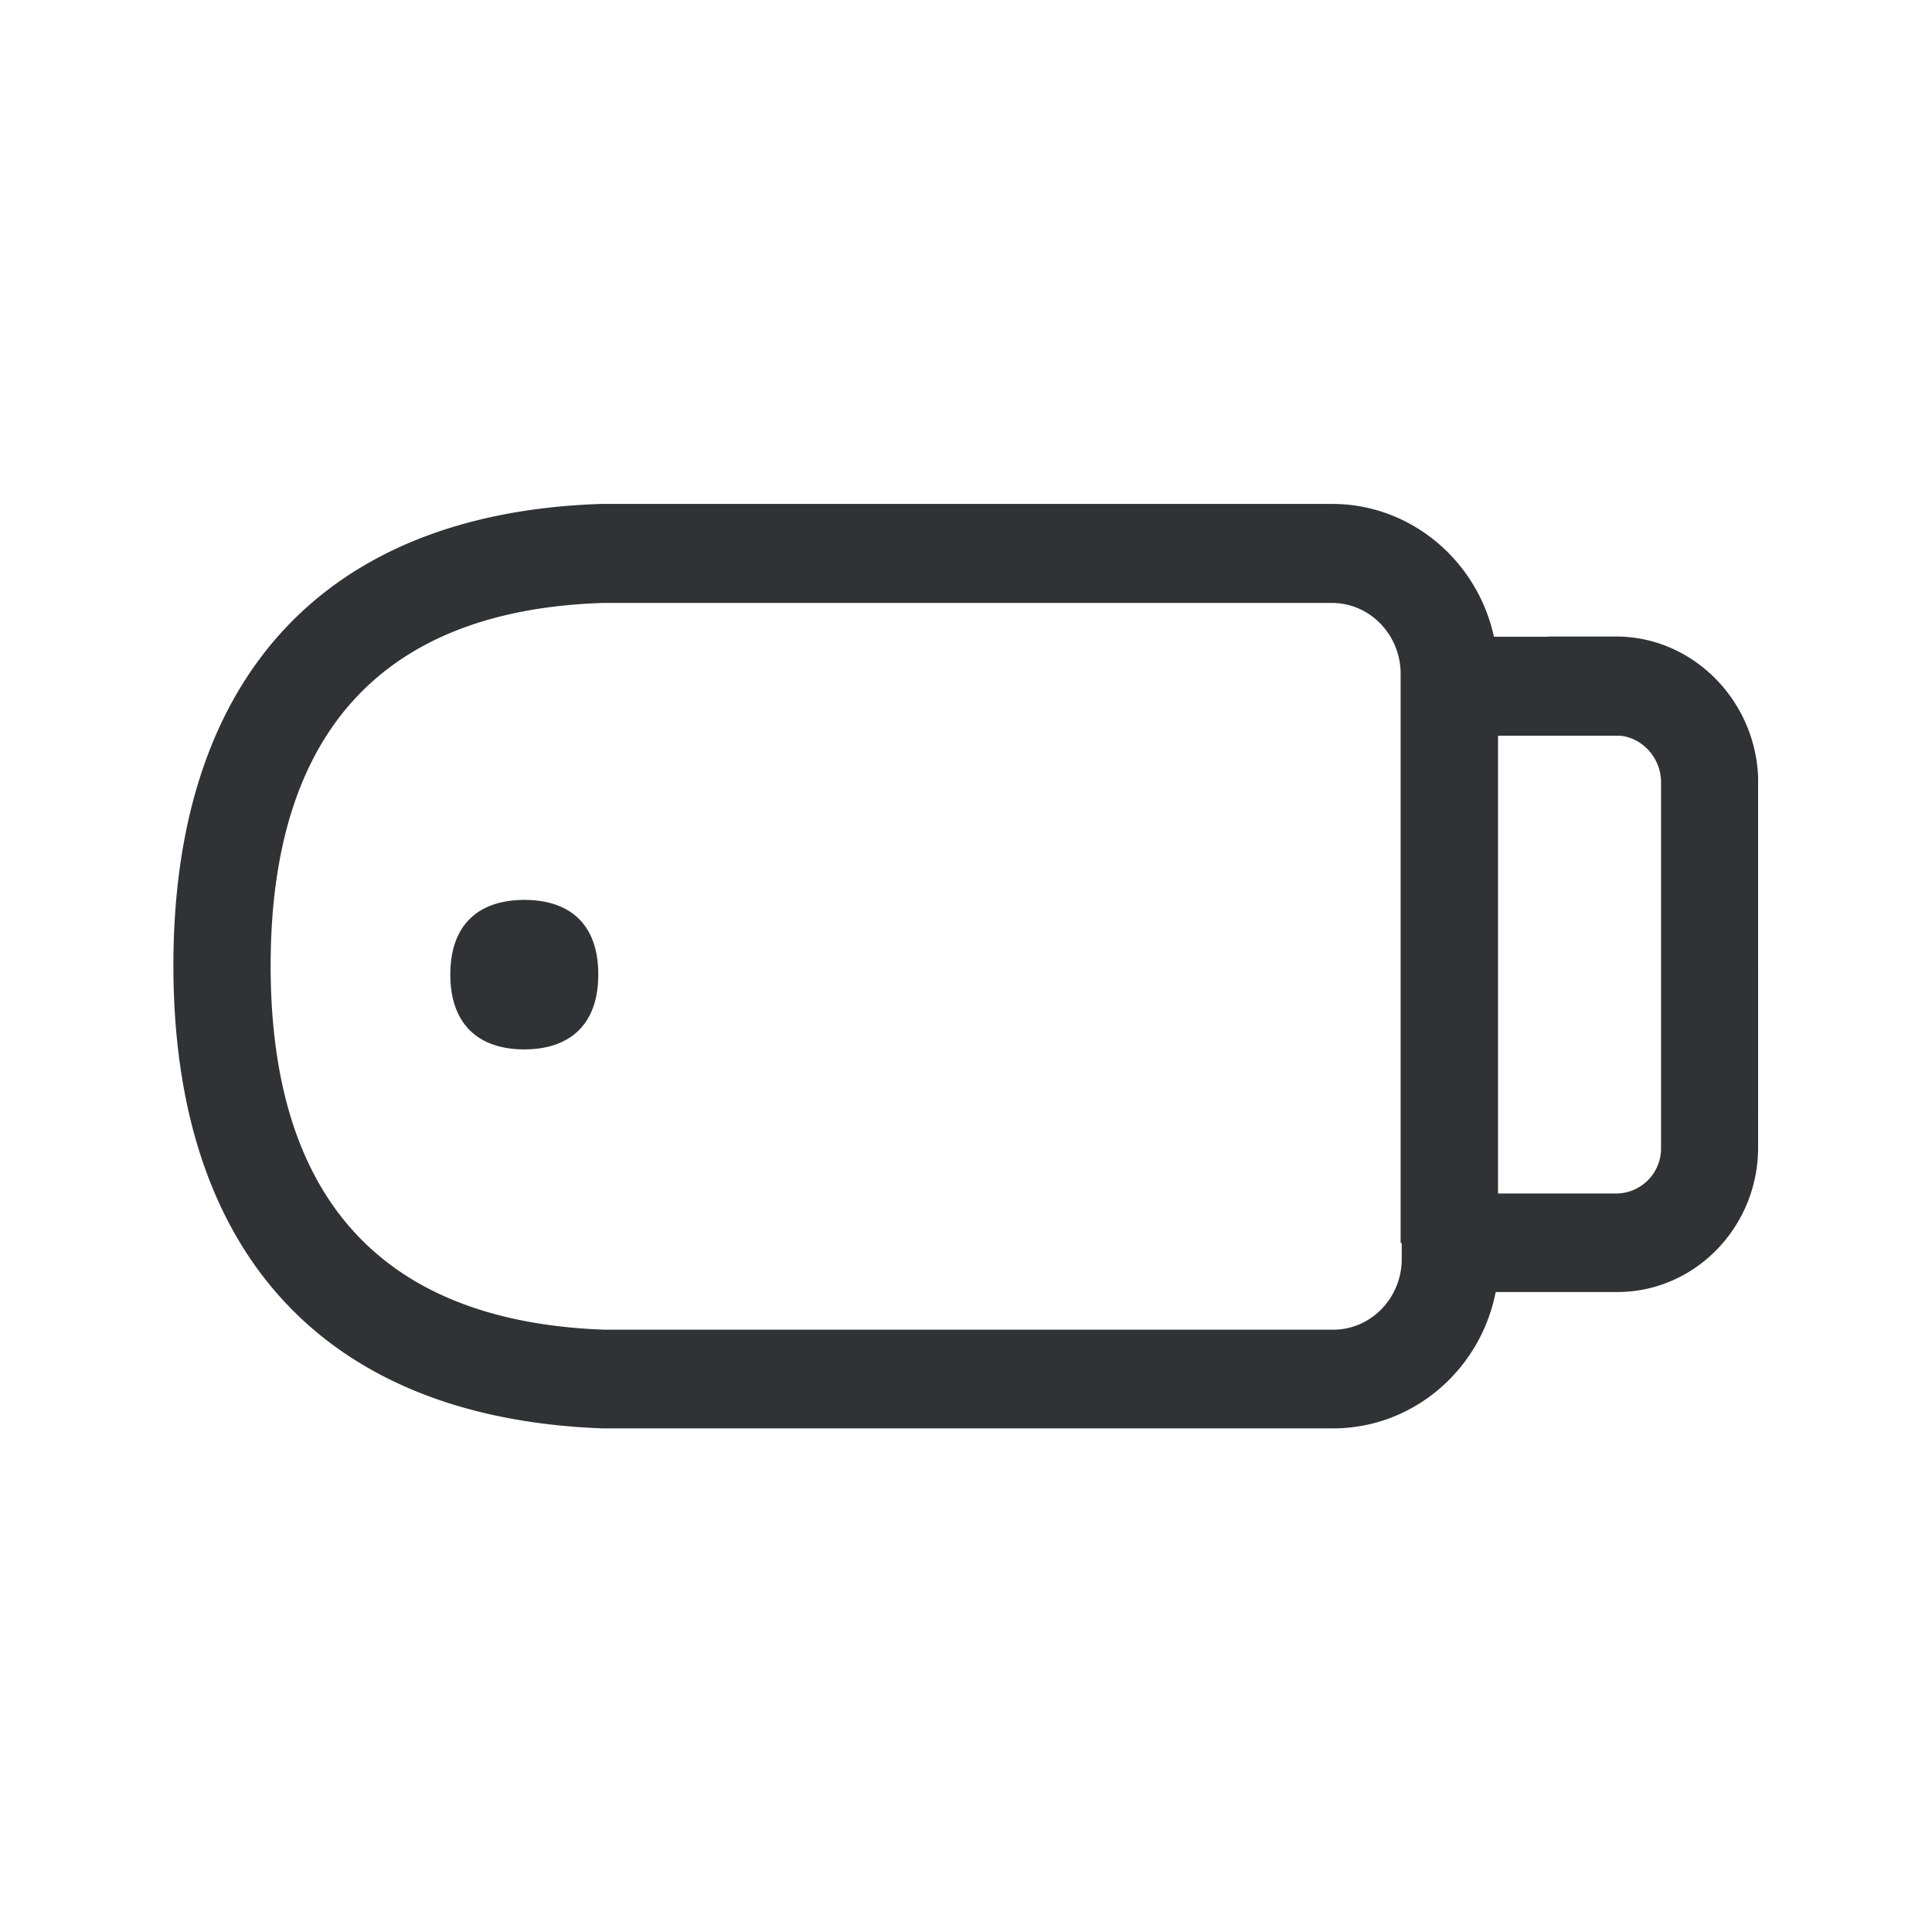 <svg xmlns="http://www.w3.org/2000/svg" width="24" height="24" fill="none"><path fill="#313235" d="M21.841 9.689c-.02-.984-.812-1.782-1.764-1.782h-.84v.003h-.679c-.204-.941-1.028-1.65-2.01-1.65H7.471c-3.429.11-5.317 2.146-5.317 5.734 0 3.582 1.888 5.625 5.336 5.75h9.07c.997 0 1.832-.73 2.02-1.694h1.51c.966 0 1.75-.807 1.75-1.796V9.69Zm-5.28 6.829h-9.05c-2.754-.098-4.149-1.62-4.149-4.521 0-2.902 1.395-4.42 4.13-4.507h9.055c.47 0 .852.395.852.88v7.07h.014v.198c0 .485-.381.88-.852.88Zm4.073-6.813v4.552a.56.56 0 0 1-.543.569h-1.482V9.139h1.515c.28.026.504.275.51.566Zm-13.202 2.4c0-.632-.361-.926-.918-.926-.555 0-.92.294-.92.927 0 .305.085.53.233.683.16.166.398.247.687.247.288 0 .523-.081.686-.247.148-.154.232-.378.232-.683Z"/></svg>